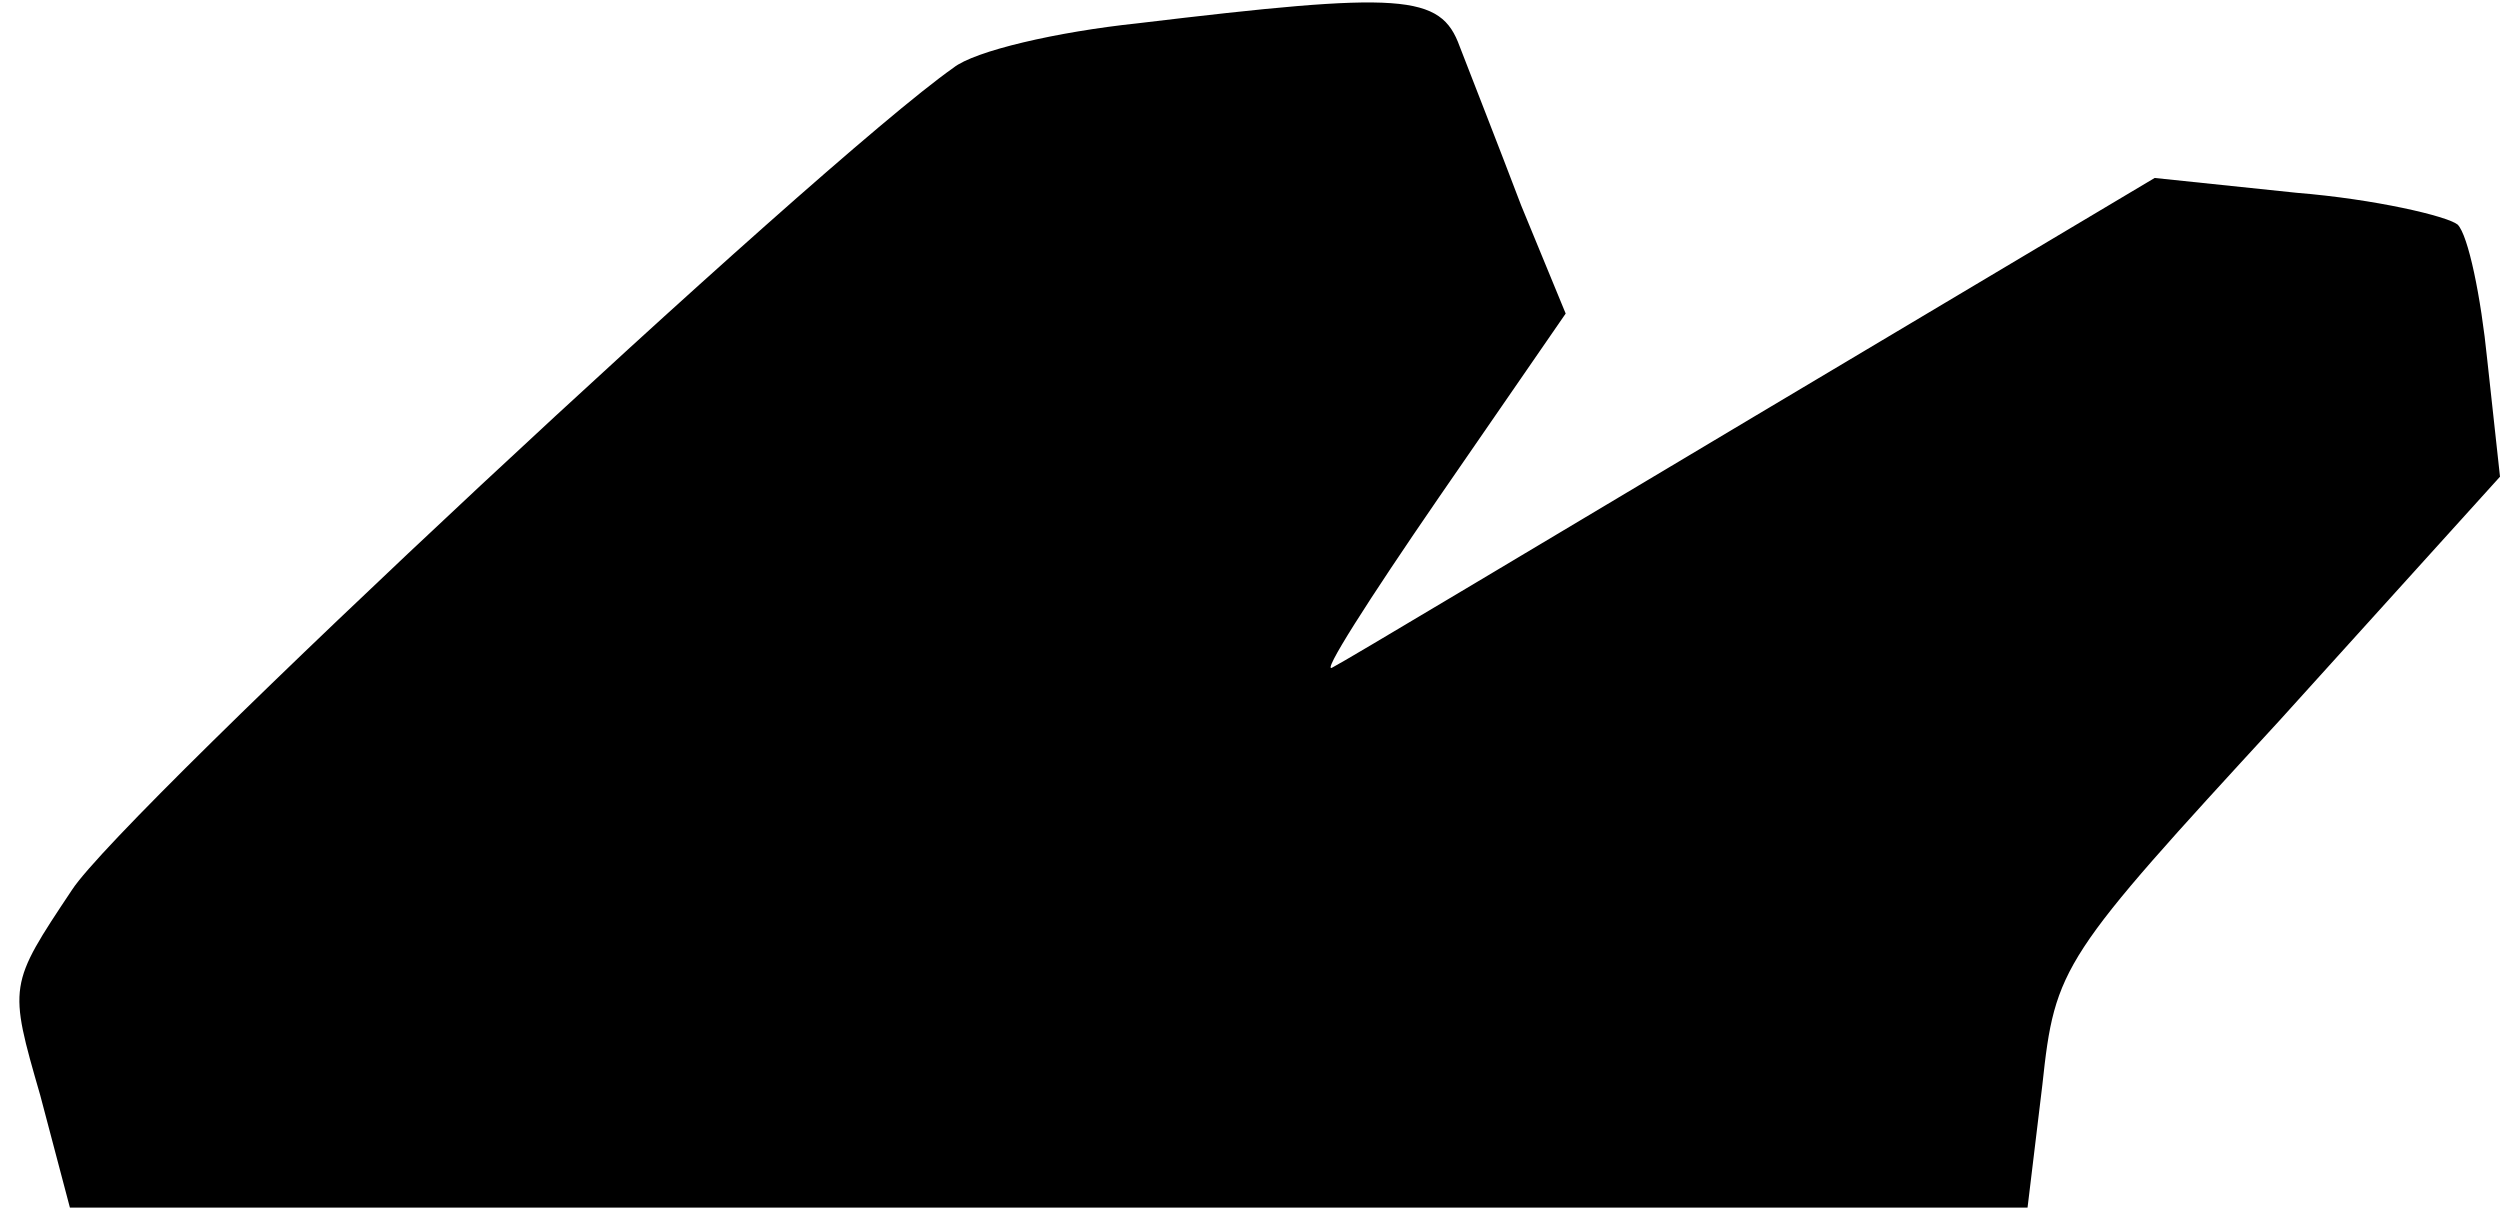 <?xml version="1.0" standalone="no"?>
<!DOCTYPE svg PUBLIC "-//W3C//DTD SVG 20010904//EN"
 "http://www.w3.org/TR/2001/REC-SVG-20010904/DTD/svg10.dtd">
<svg version="1.0" xmlns="http://www.w3.org/2000/svg"
 width="118pt" height="57pt" viewBox="0 0 118 57"
 preserveAspectRatio="xMidYMid meet">
<g transform="translate(0,57) scale(0.1,-0.1)"
fill="#000000" stroke="none">
<path fill="#000000" stroke="none" d="M537 559 c-38 -4 -77 -13 -87 -21 -64
-45 -392 -351 -416 -388 -30 -45 -30 -45 -15 -97 l14 -53 462 0 462 0 7 58 c6
56 9 60 112 172 l104 115 -6 55 c-3 30 -9 59 -14 64 -5 4 -39 12 -76 15 l-67
7 -188 -112 c-104 -62 -194 -116 -200 -119 -6 -4 17 32 50 80 l60 87 -21 51
c-11 29 -24 62 -29 75 -9 25 -27 26 -152 11z"/>
</g>
</svg>
